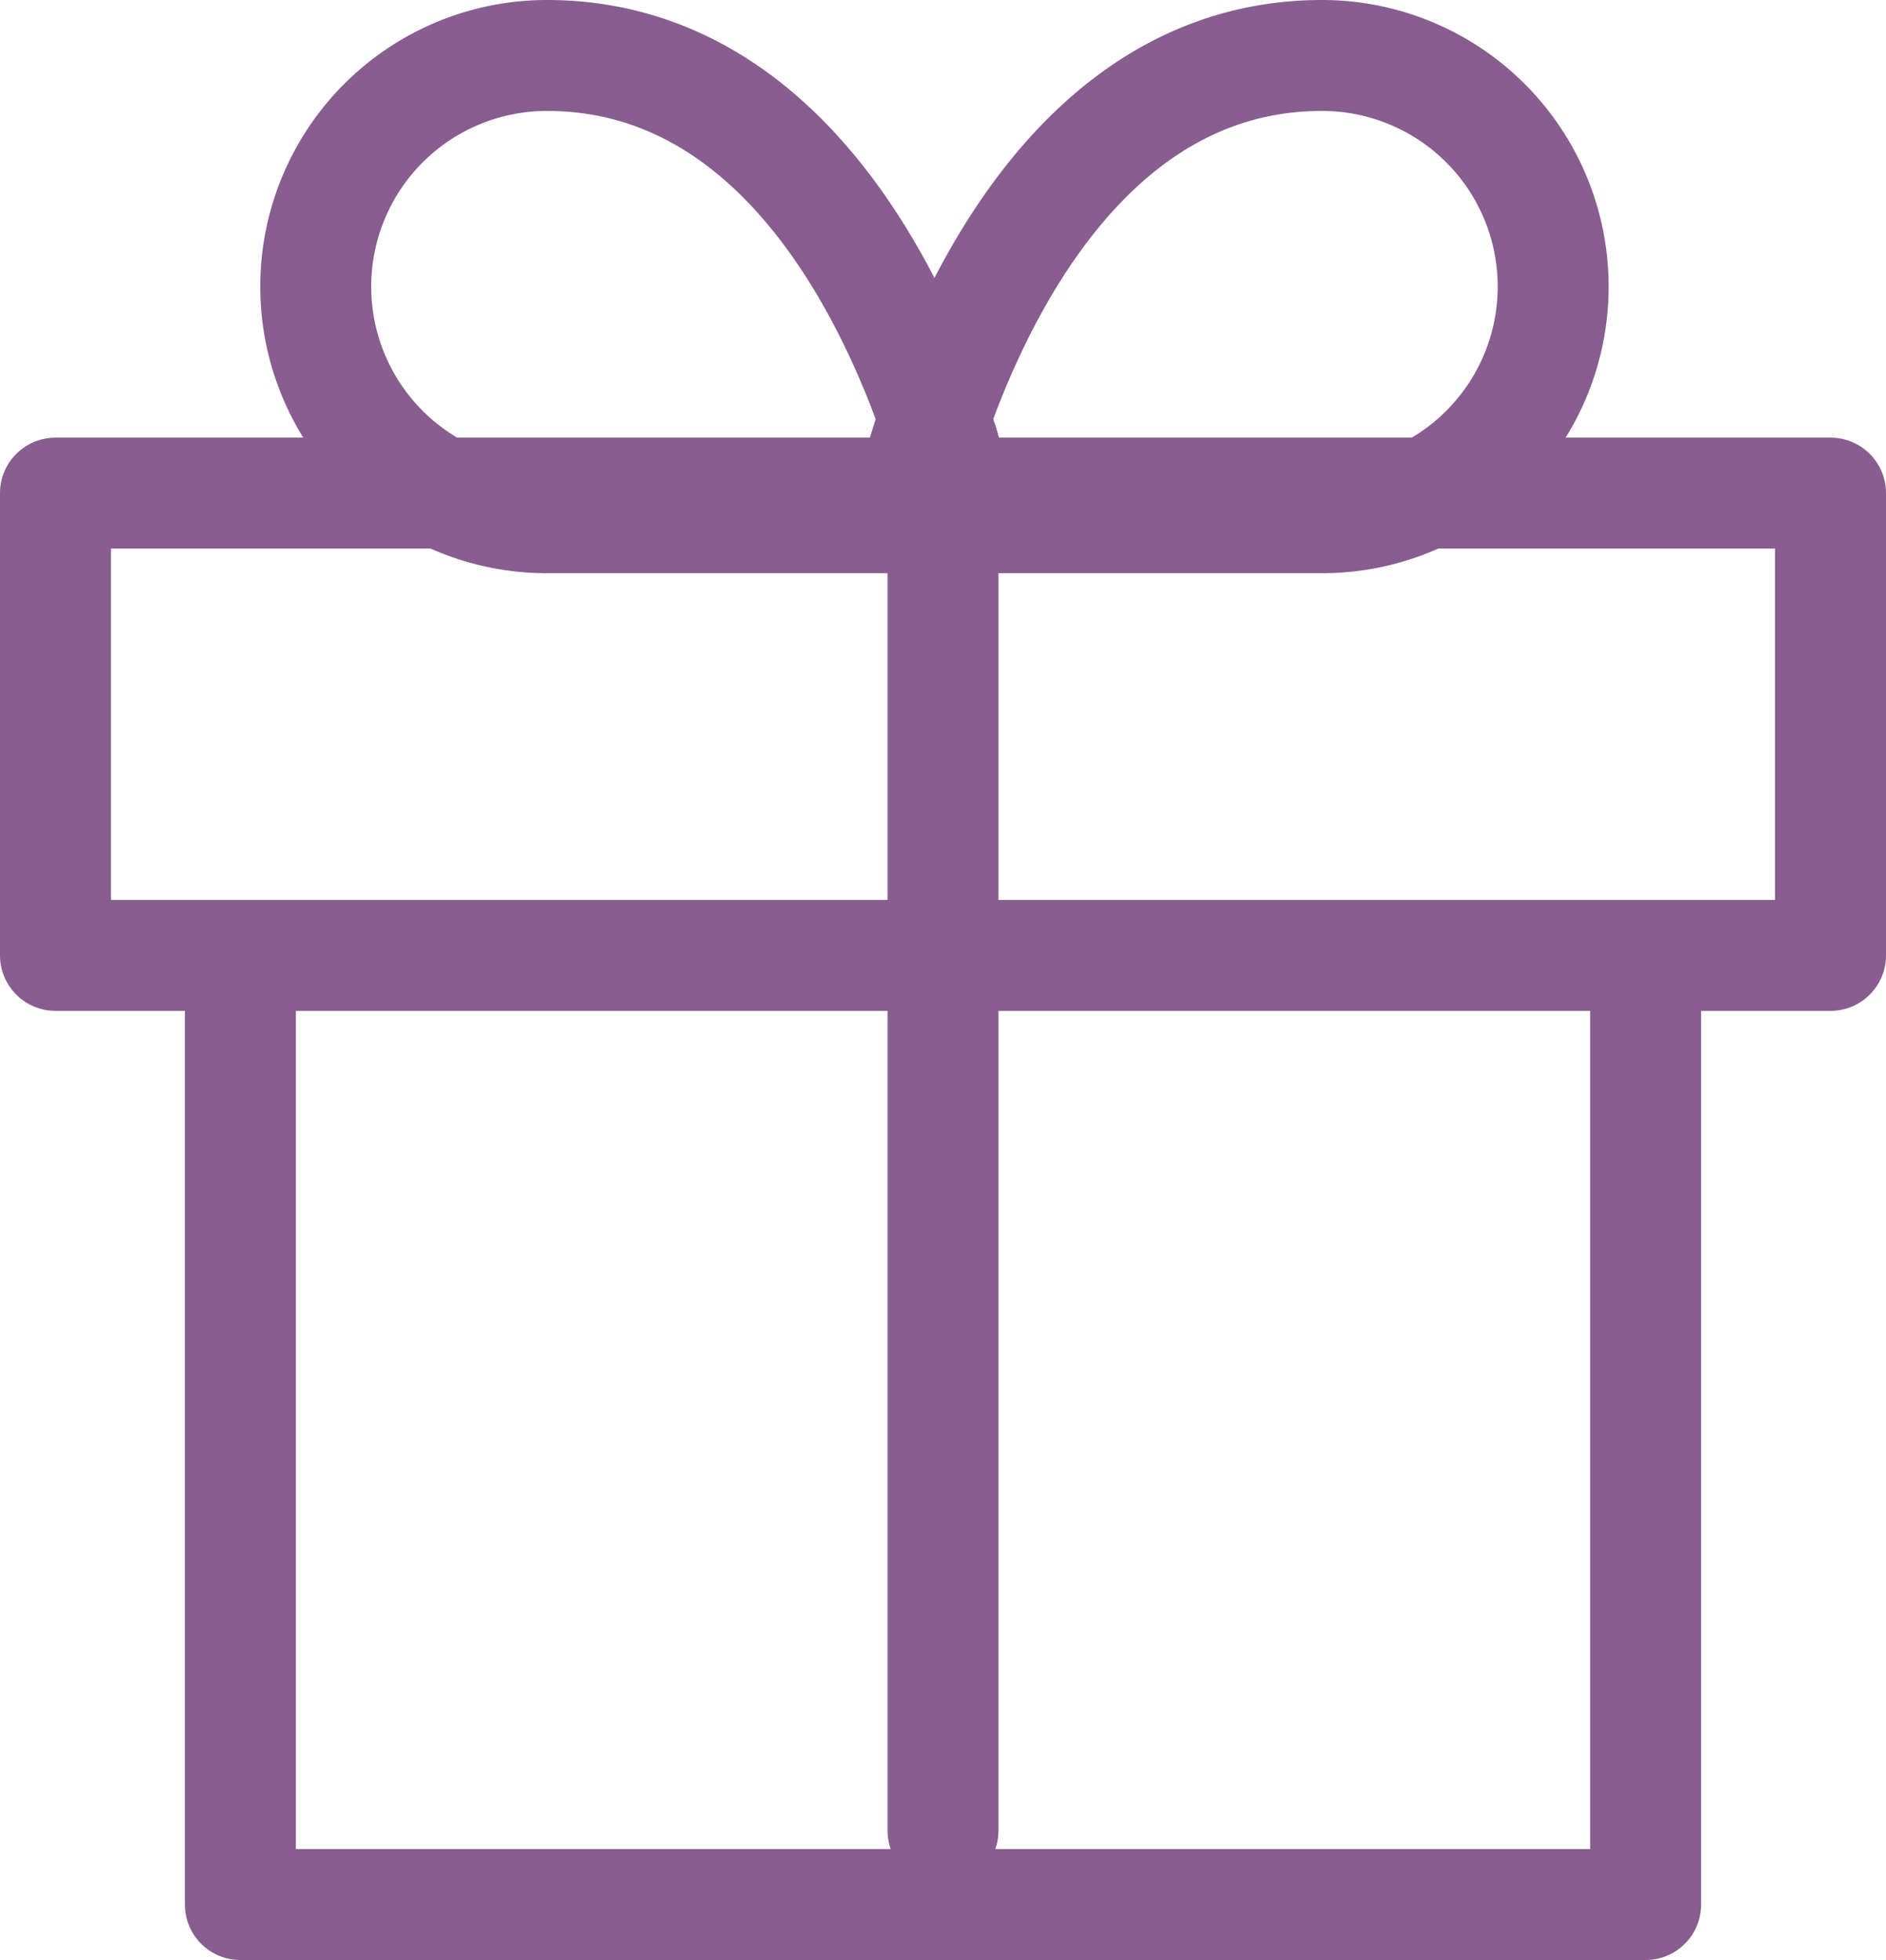 <svg xmlns="http://www.w3.org/2000/svg" width="25.5" height="26.5" viewBox="0 0 25.5 26.5">
  <g id="Icon_feather-gift" data-name="Icon feather-gift" transform="translate(-2.25 -2.25)">
    <path id="Path_91" data-name="Path 91" d="M25,18V30.5H6V18" transform="translate(-0.5 -2.5)" fill="none" stroke="#885d90" stroke-linecap="round" stroke-linejoin="round" stroke-width="1.5"/>
    <path id="Path_92" data-name="Path 92" d="M3,10.5H27v6.25H3Z" transform="translate(0 -1.583)" fill="none" stroke="#885d90" stroke-linecap="round" stroke-linejoin="round" stroke-width="1.5"/>
    <path id="Path_93" data-name="Path 93" d="M18,29.25V10.5" transform="translate(-3 -2.25)" fill="none" stroke="#885d90" stroke-linecap="round" stroke-linejoin="round" stroke-width="1.5"/>
    <path id="Path_94" data-name="Path 94" d="M16.25,9.25H10.625a3.125,3.125,0,1,1,0-6.25C15,3,16.25,9.25,16.25,9.25Z" transform="translate(-0.981)" fill="none" stroke="#885d90" stroke-linecap="round" stroke-linejoin="round" stroke-width="1.5"/>
    <path id="Path_95" data-name="Path 95" d="M18,9.25h5.625a3.125,3.125,0,1,0,0-6.25C19.25,3,18,9.25,18,9.25Z" transform="translate(-3.5)" fill="none" stroke="#885d90" stroke-linecap="round" stroke-linejoin="round" stroke-width="1.5"/>
  </g>
</svg>
